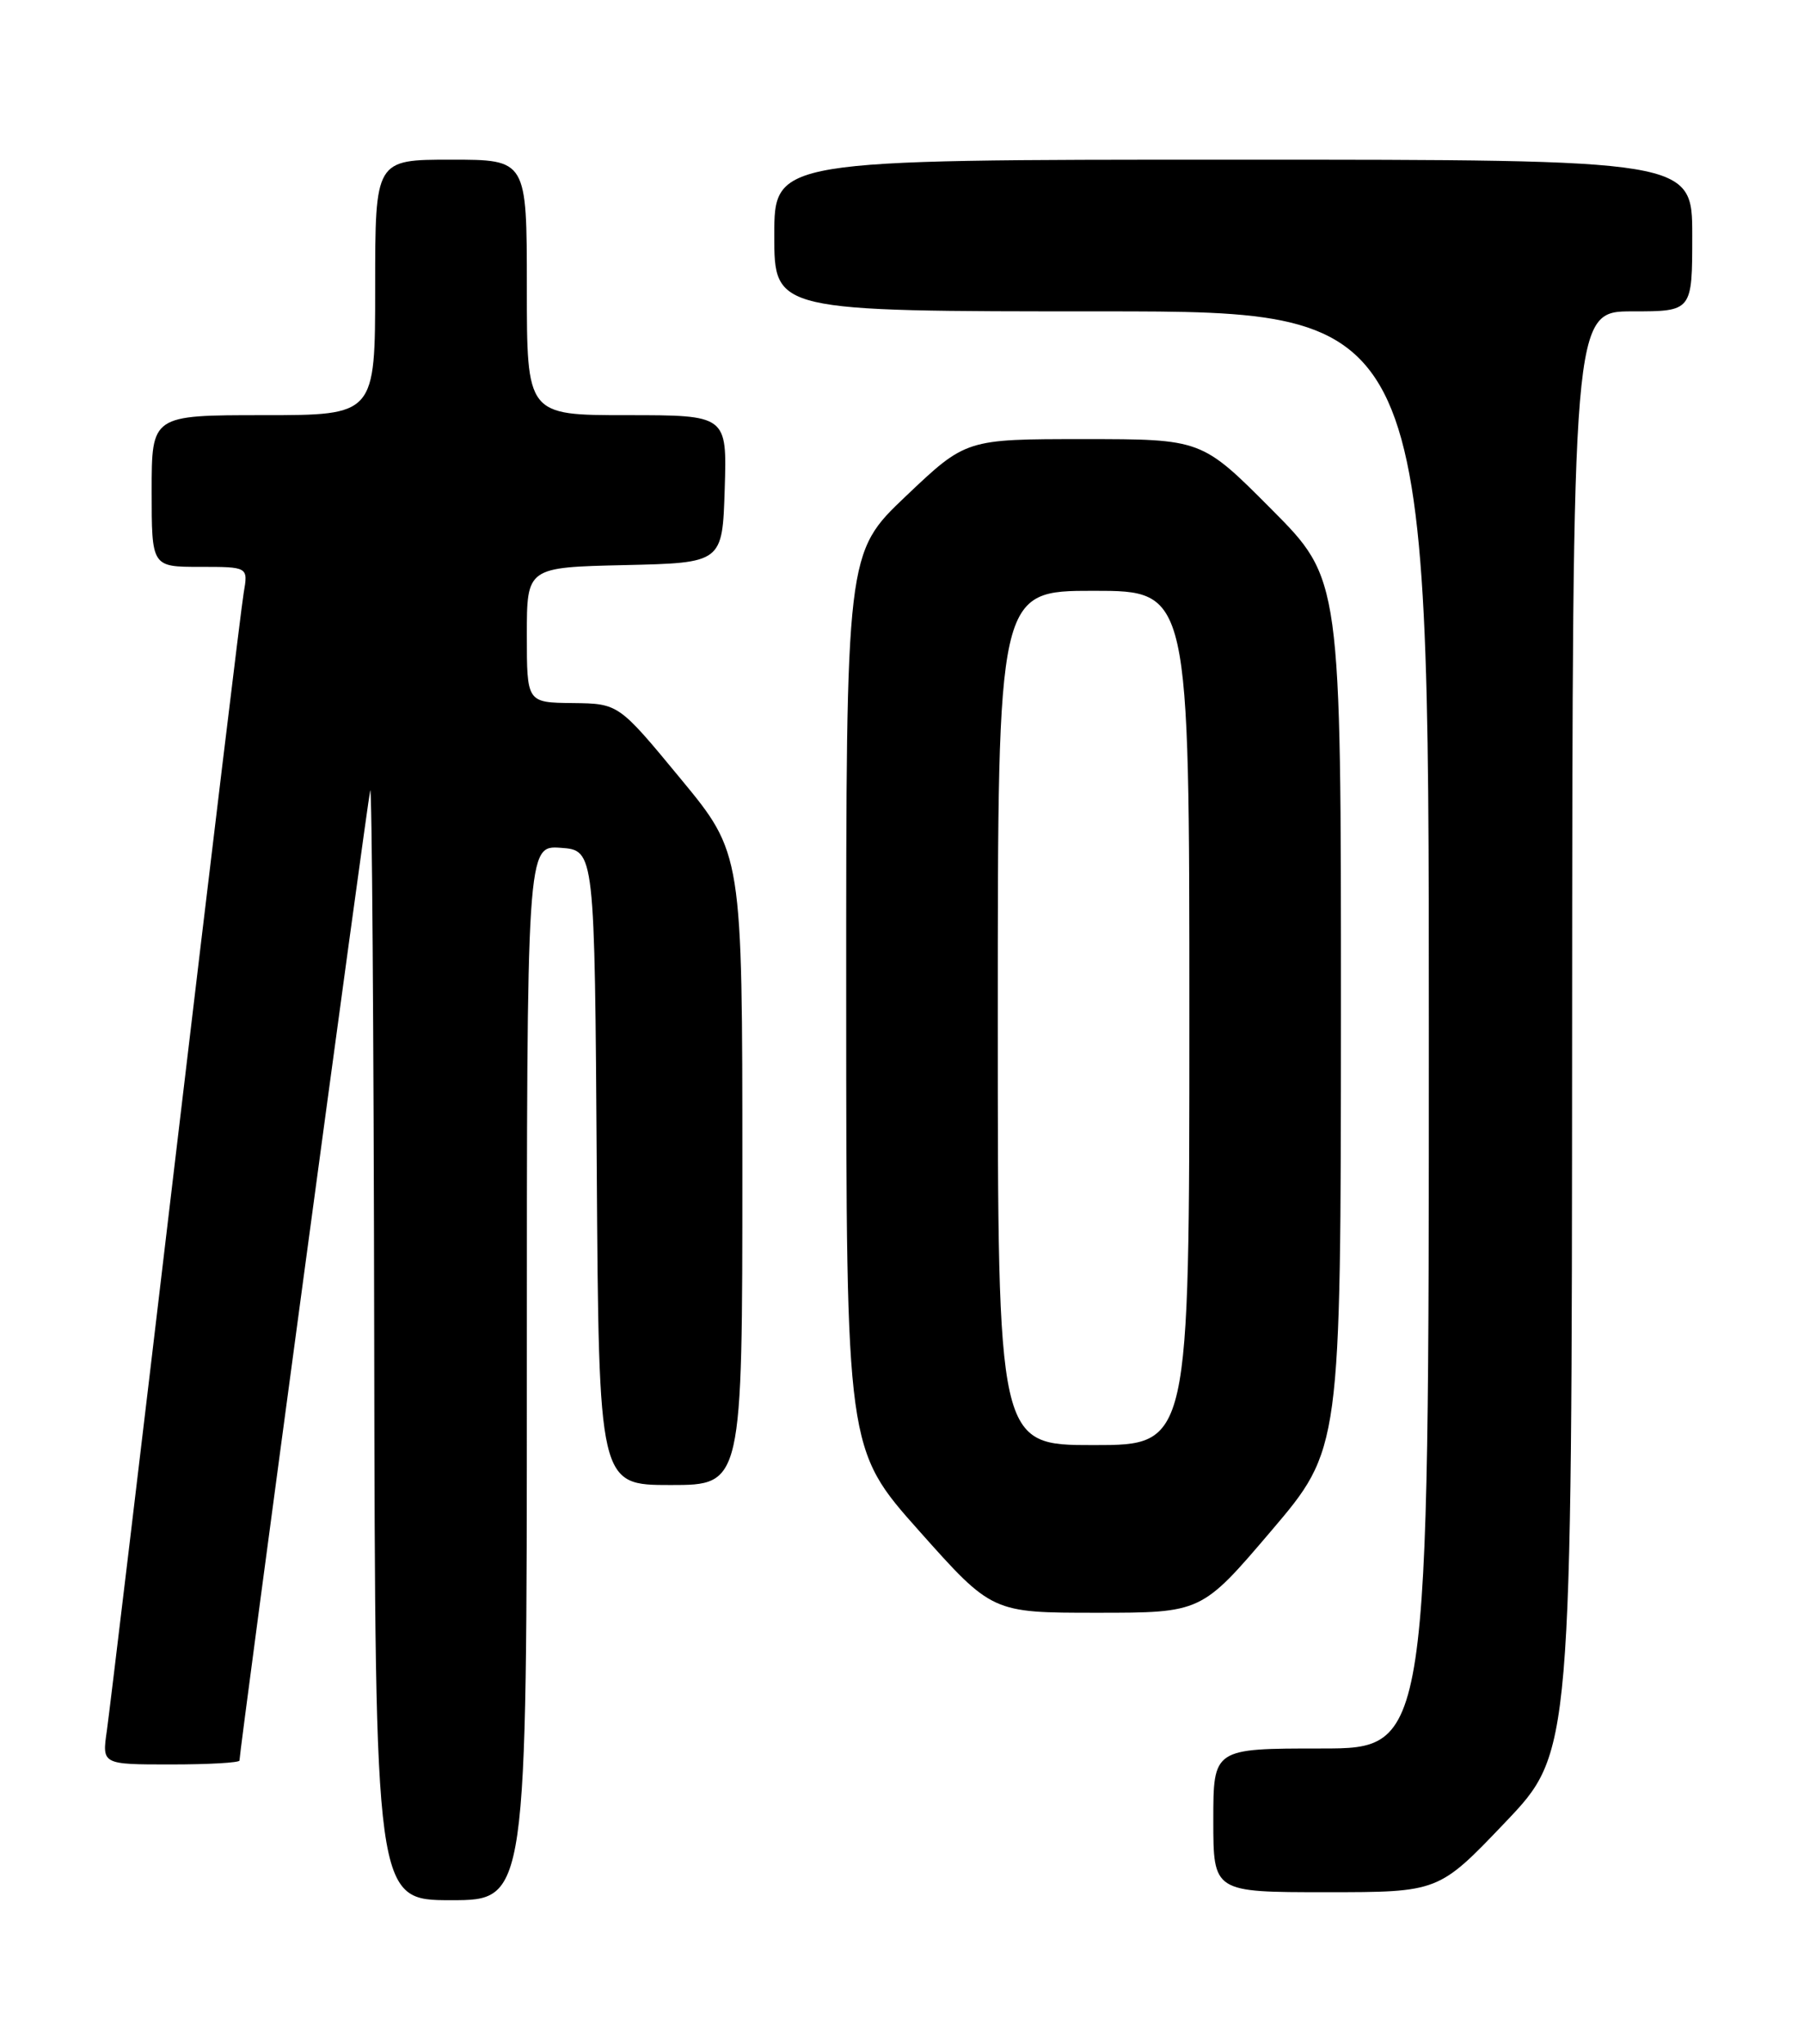 <?xml version="1.0" encoding="UTF-8" standalone="no"?>
<!DOCTYPE svg PUBLIC "-//W3C//DTD SVG 1.1//EN" "http://www.w3.org/Graphics/SVG/1.1/DTD/svg11.dtd" >
<svg xmlns="http://www.w3.org/2000/svg" xmlns:xlink="http://www.w3.org/1999/xlink" version="1.1" viewBox="0 0 226 256">
 <g >
 <path fill="currentColor"
d=" M 66.00 171.94 C 66.00 105.89 66.00 105.89 70.25 106.19 C 74.50 106.50 74.50 106.50 74.76 146.25 C 75.02 186.00 75.02 186.00 84.01 186.00 C 93.00 186.00 93.00 186.00 93.00 146.45 C 93.00 106.90 93.00 106.90 85.25 97.52 C 77.50 88.13 77.50 88.13 71.75 88.06 C 66.00 88.00 66.00 88.00 66.00 79.53 C 66.00 71.06 66.00 71.06 78.25 70.78 C 90.50 70.50 90.50 70.50 90.79 61.25 C 91.08 52.00 91.08 52.00 78.54 52.00 C 66.00 52.00 66.00 52.00 66.00 36.00 C 66.00 20.00 66.00 20.00 56.50 20.00 C 47.00 20.00 47.00 20.00 47.00 36.00 C 47.00 52.00 47.00 52.00 33.00 52.00 C 19.00 52.00 19.00 52.00 19.00 61.50 C 19.00 71.00 19.00 71.00 25.05 71.00 C 31.09 71.00 31.09 71.00 30.53 74.25 C 30.22 76.04 26.38 107.88 21.98 145.00 C 17.59 182.12 13.72 214.41 13.39 216.75 C 12.77 221.00 12.77 221.00 21.39 221.00 C 26.12 221.00 30.00 220.78 30.00 220.51 C 30.00 219.28 46.03 100.33 46.38 99.00 C 46.59 98.17 46.82 129.11 46.88 167.75 C 47.00 238.00 47.00 238.00 56.50 238.00 C 66.00 238.00 66.00 238.00 66.00 171.94 Z  M 188.57 228.25 C 196.91 219.50 196.91 219.50 196.95 129.25 C 197.00 39.00 197.00 39.00 204.50 39.00 C 212.00 39.00 212.00 39.00 212.00 29.50 C 212.00 20.00 212.00 20.00 154.50 20.00 C 97.00 20.00 97.00 20.00 97.00 29.50 C 97.00 39.00 97.00 39.00 138.00 39.00 C 179.00 39.00 179.00 39.00 179.00 129.00 C 179.00 219.00 179.00 219.00 165.50 219.00 C 152.00 219.00 152.00 219.00 152.00 228.00 C 152.00 237.00 152.00 237.00 166.12 237.00 C 180.23 237.00 180.23 237.00 188.57 228.25 Z  M 159.25 191.75 C 167.97 181.50 167.97 181.50 167.99 127.02 C 168.00 72.54 168.00 72.54 159.27 63.77 C 150.54 55.00 150.54 55.00 135.77 55.00 C 121.01 55.00 121.01 55.00 113.50 62.13 C 106.00 69.25 106.00 69.25 106.01 125.38 C 106.02 181.50 106.02 181.50 115.15 191.75 C 124.28 202.00 124.28 202.00 137.40 202.00 C 150.52 202.00 150.52 202.00 159.25 191.75 Z  M 125.00 127.50 C 125.00 74.00 125.00 74.00 137.00 74.00 C 149.00 74.00 149.00 74.00 149.00 127.50 C 149.00 181.00 149.00 181.00 137.00 181.00 C 125.00 181.00 125.00 181.00 125.00 127.50 Z "/>
</g>
</svg>